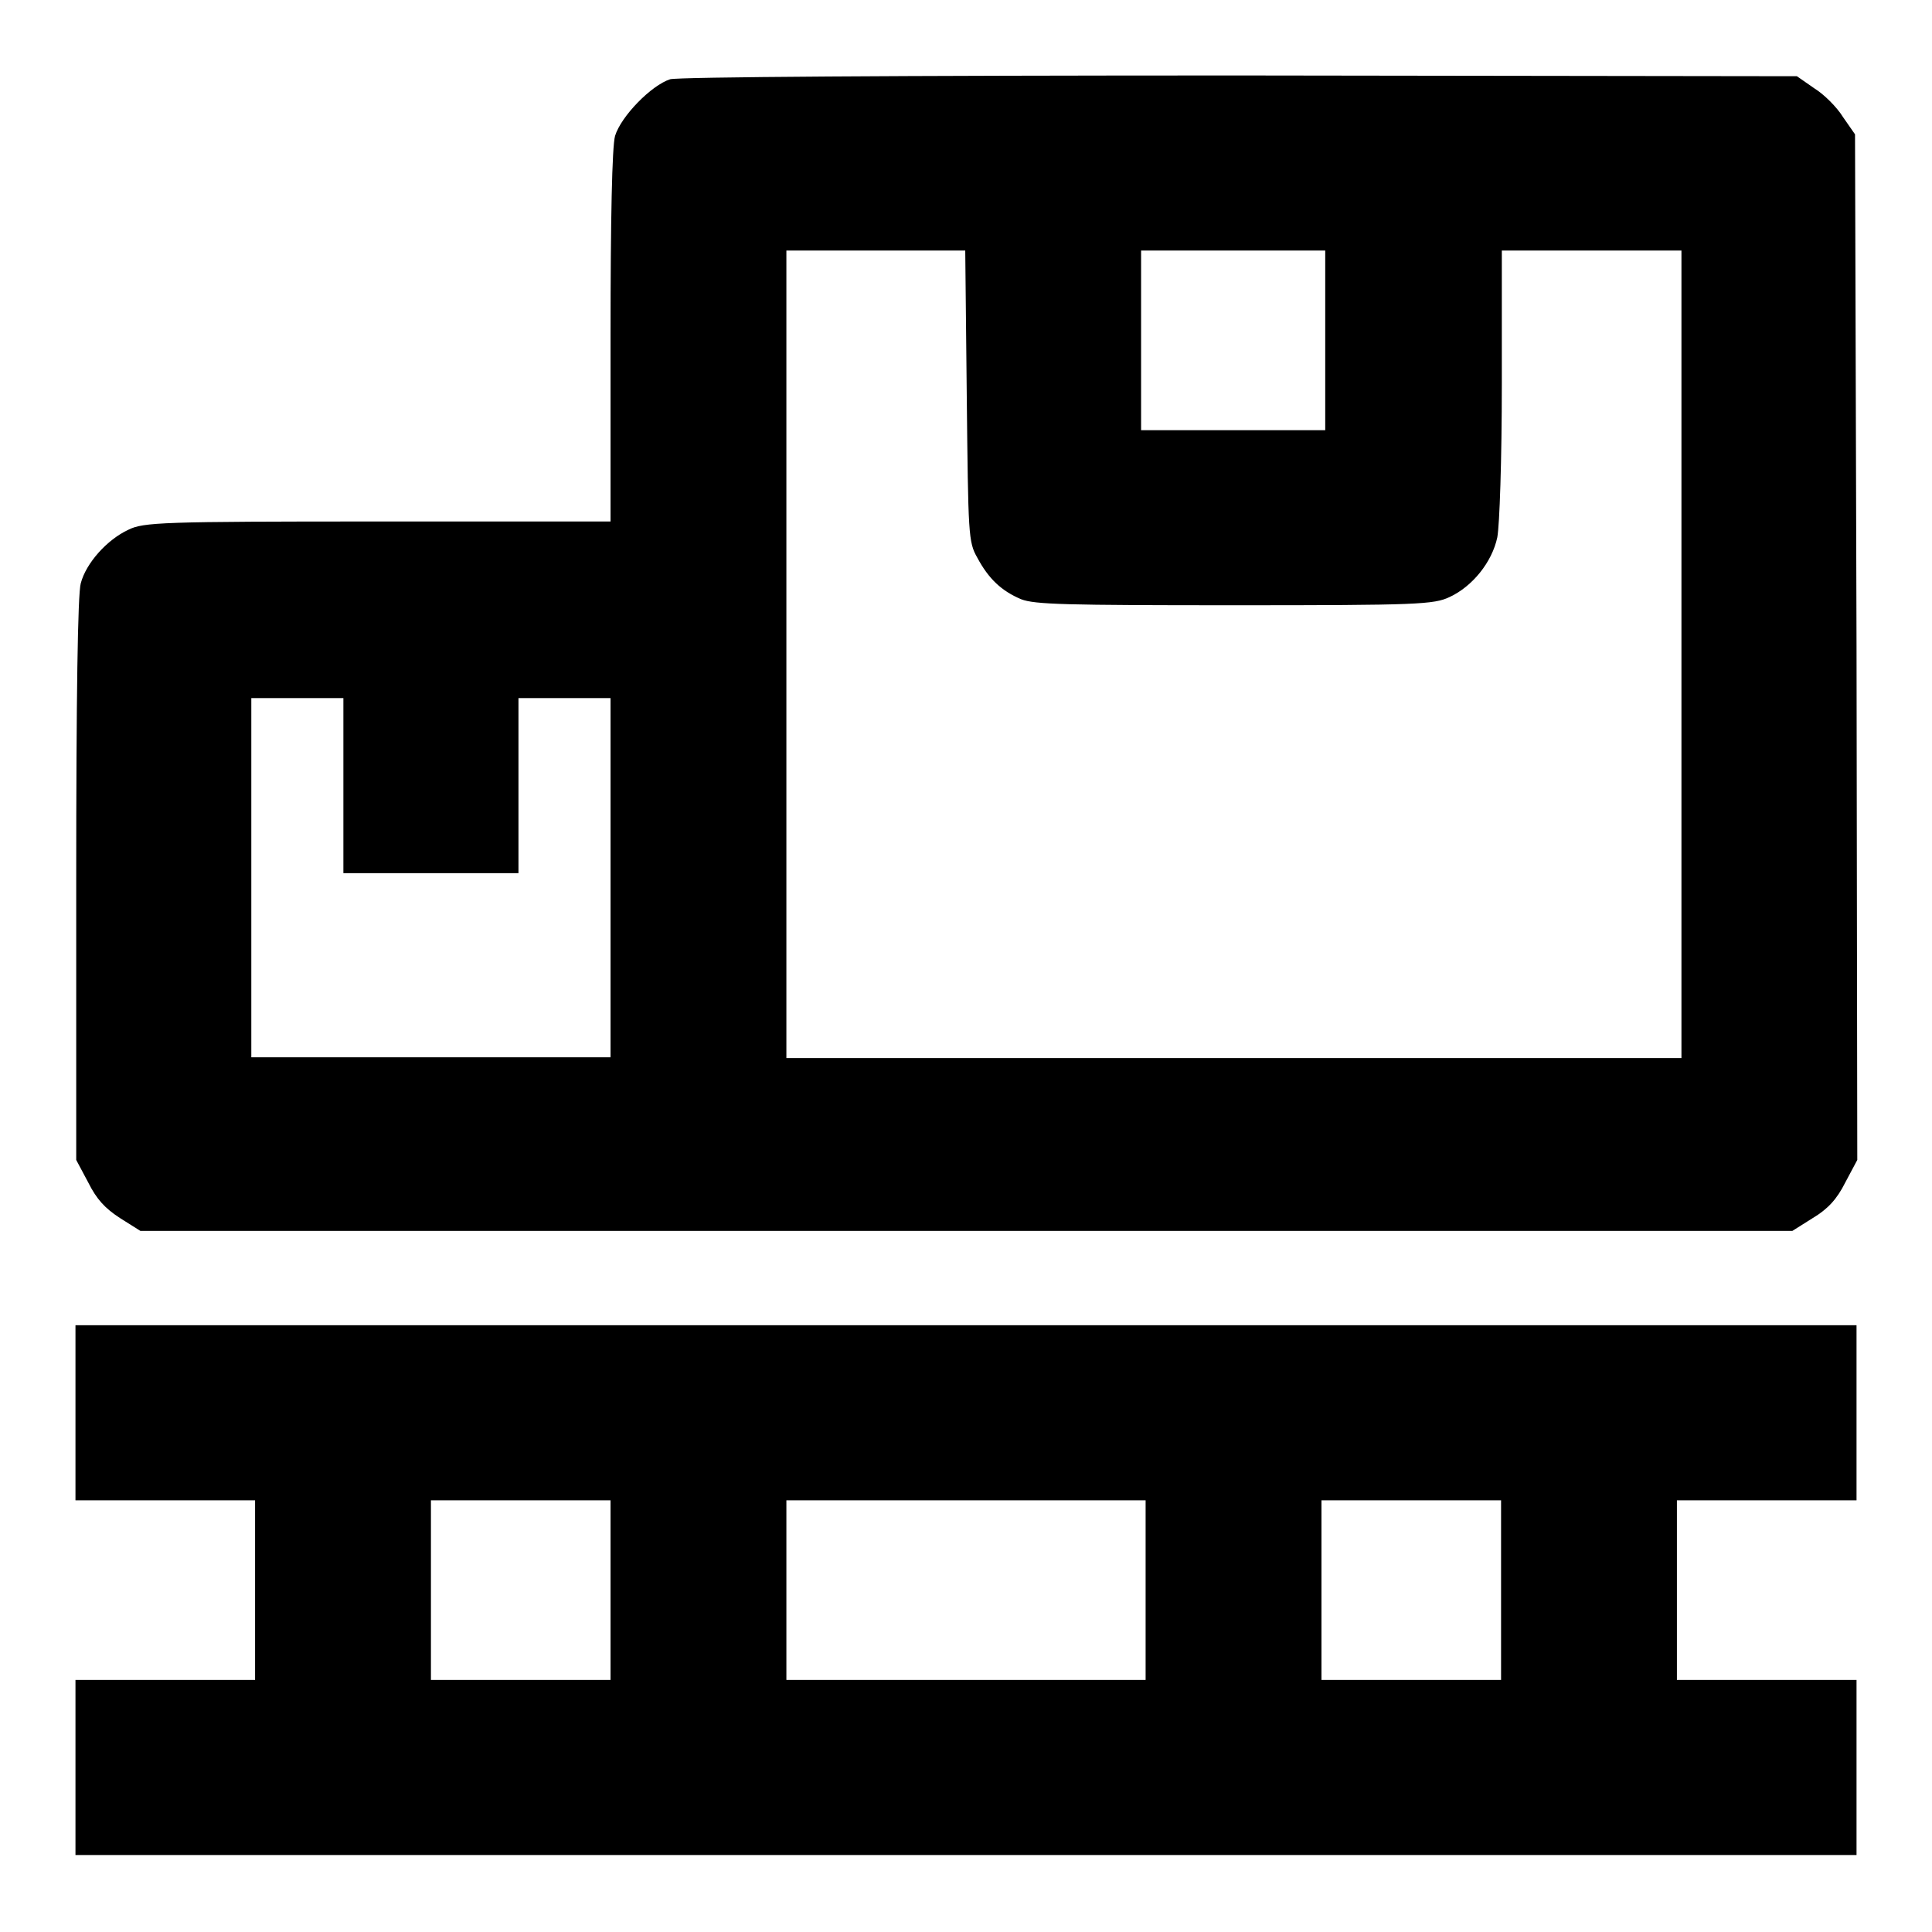 <?xml version="1.0" encoding="utf-8"?>
<!-- Svg Vector Icons : http://www.onlinewebfonts.com/icon -->
<!DOCTYPE svg PUBLIC "-//W3C//DTD SVG 1.1//EN" "http://www.w3.org/Graphics/SVG/1.1/DTD/svg11.dtd">
<svg version="1.1" xmlns="http://www.w3.org/2000/svg" xmlns:xlink="http://www.w3.org/1999/xlink" x="0px" y="0px" viewBox="0 0 256 256" enable-background="new 0 0 256 256" xml:space="preserve">
<g><g><g><path fill="#000000" d="M88.8,10.5c-2.5,0.8-6.5,4.9-7.3,7.5c-0.4,1.4-0.6,11-0.6,26.6v24.5H50.1c-28.7,0-31.1,0.1-33.1,1.1c-2.8,1.3-5.6,4.4-6.3,7.1c-0.4,1.4-0.6,15.1-0.6,39.3v37.1l1.6,3c1.1,2.2,2.2,3.4,4.2,4.7l2.7,1.7H128h109.5l2.7-1.7c2-1.2,3.2-2.5,4.3-4.7l1.6-3l-0.1-68l-0.2-67.9l-1.6-2.3c-0.8-1.3-2.5-3-3.8-3.8l-2.3-1.6l-73.7-0.1C118.3,10,89.9,10.2,88.8,10.5z M128.1,52.4c0.2,18.5,0.2,19.4,1.4,21.5c1.5,2.8,3.2,4.4,5.8,5.5c1.8,0.7,5.9,0.8,28.3,0.8c24.3,0,26.4-0.1,28.5-1.1c3-1.4,5.6-4.6,6.3-7.9c0.3-1.6,0.6-10.2,0.6-20.4V33.2h11.9h11.9v53.5v53.5h-59.3h-59.3V86.7V33.2H116h11.9L128.1,52.4z M175.6,45.1V57h-12.2h-12.2V45.1V33.2h12.2h12.2V45.1z M45.5,104.1v11.6h11.6h11.6v-11.6V92.5h6.1h6.1v23.8v23.8H57.1H33.3v-23.8V92.5h6.1h6.1L45.5,104.1L45.5,104.1z"/><path fill="#000000" d="M10,187.2v11.6h11.9h11.9v11.9v11.9H21.9H10v11.6v11.6h118h118v-11.6v-11.6h-11.9h-11.9v-11.9v-11.9h11.9H246v-11.6v-11.6H128H10V187.2z M80.9,210.7v11.9H69H57.1v-11.9v-11.9H69h11.9V210.7z M151.8,210.7v11.9H128h-23.8v-11.9v-11.9H128h23.8V210.7z M198.9,210.7v11.9H187h-11.9v-11.9v-11.9H187h11.9V210.7z"/></g></g></g>
</svg>